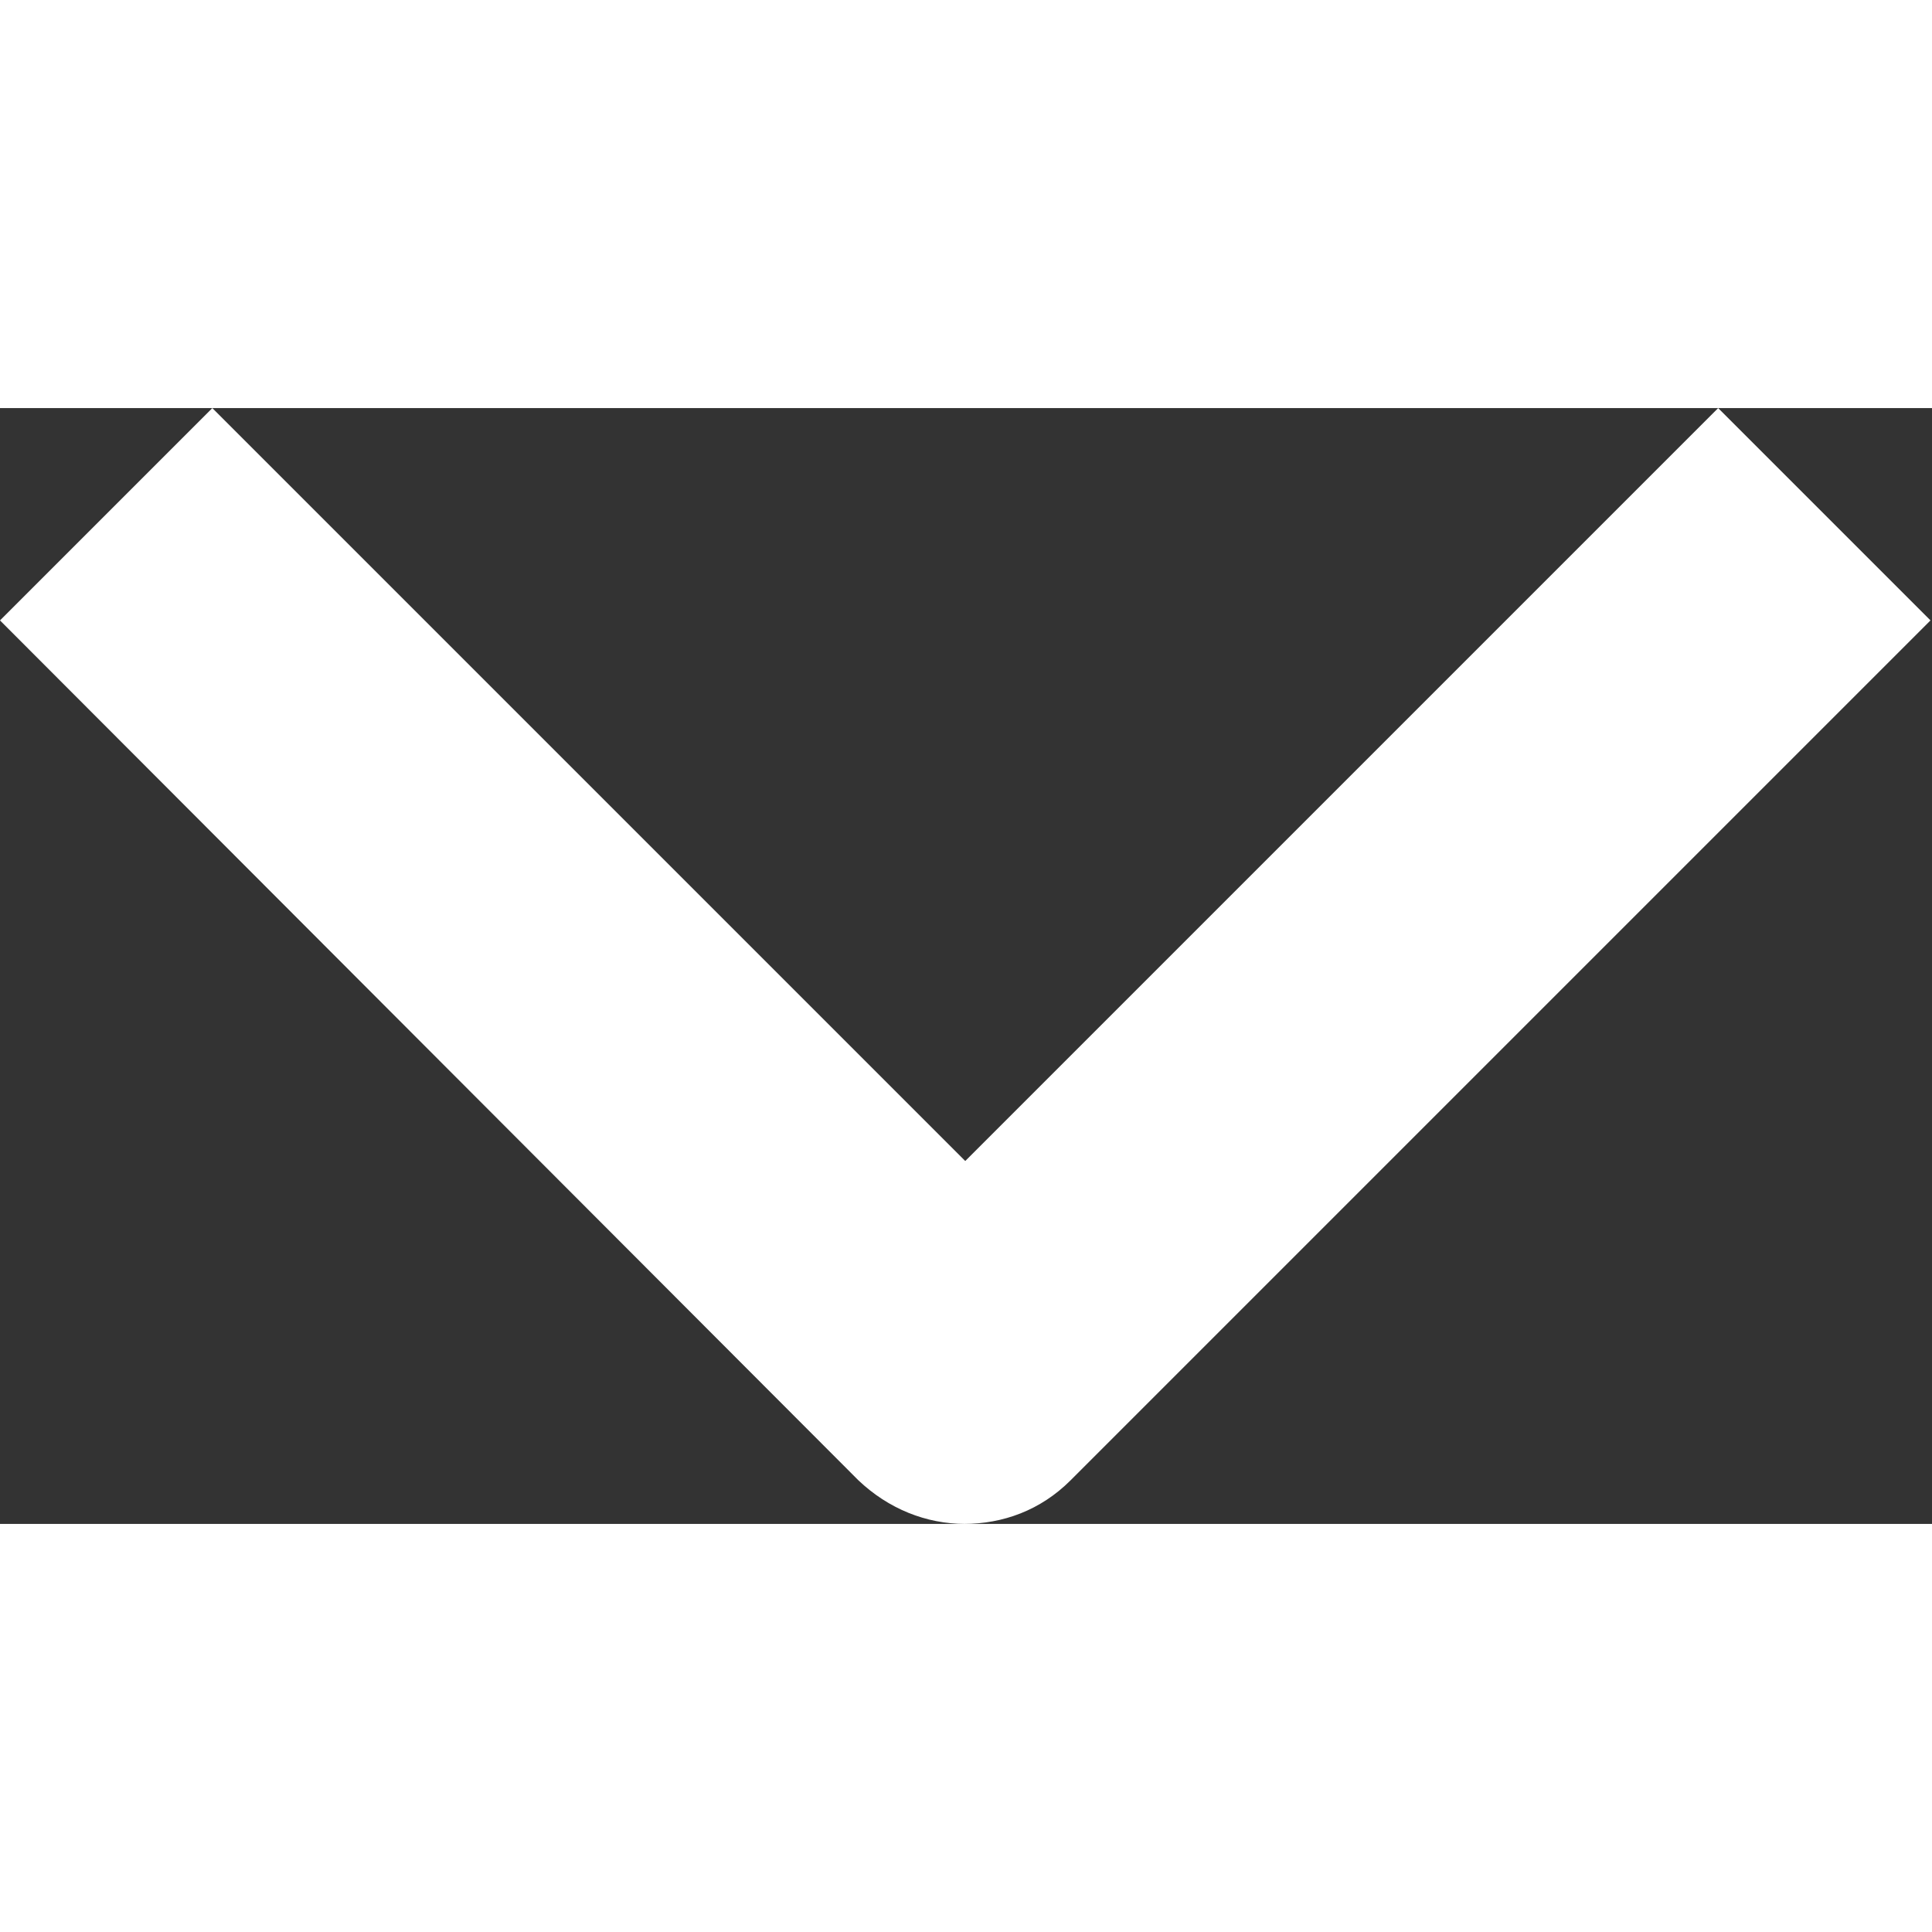 <svg
    width="24"
	height="24"
	fill="white"
    xmlns="http://www.w3.org/2000/svg"
    viewBox="0 0 12.83 7.41"
>
    <rect x="0" y="0" width="12.83" height="7.41" fill="#333333" stroke="none"/>
    <path d="M6.41,7.41c-.26,0-.51-.1-.71-.29L0,1.41,1.41,0l5,5L11.41,0l1.41,1.41-5.71,5.71c-.2.2-.45.29-.71.29Z" />
</svg>
